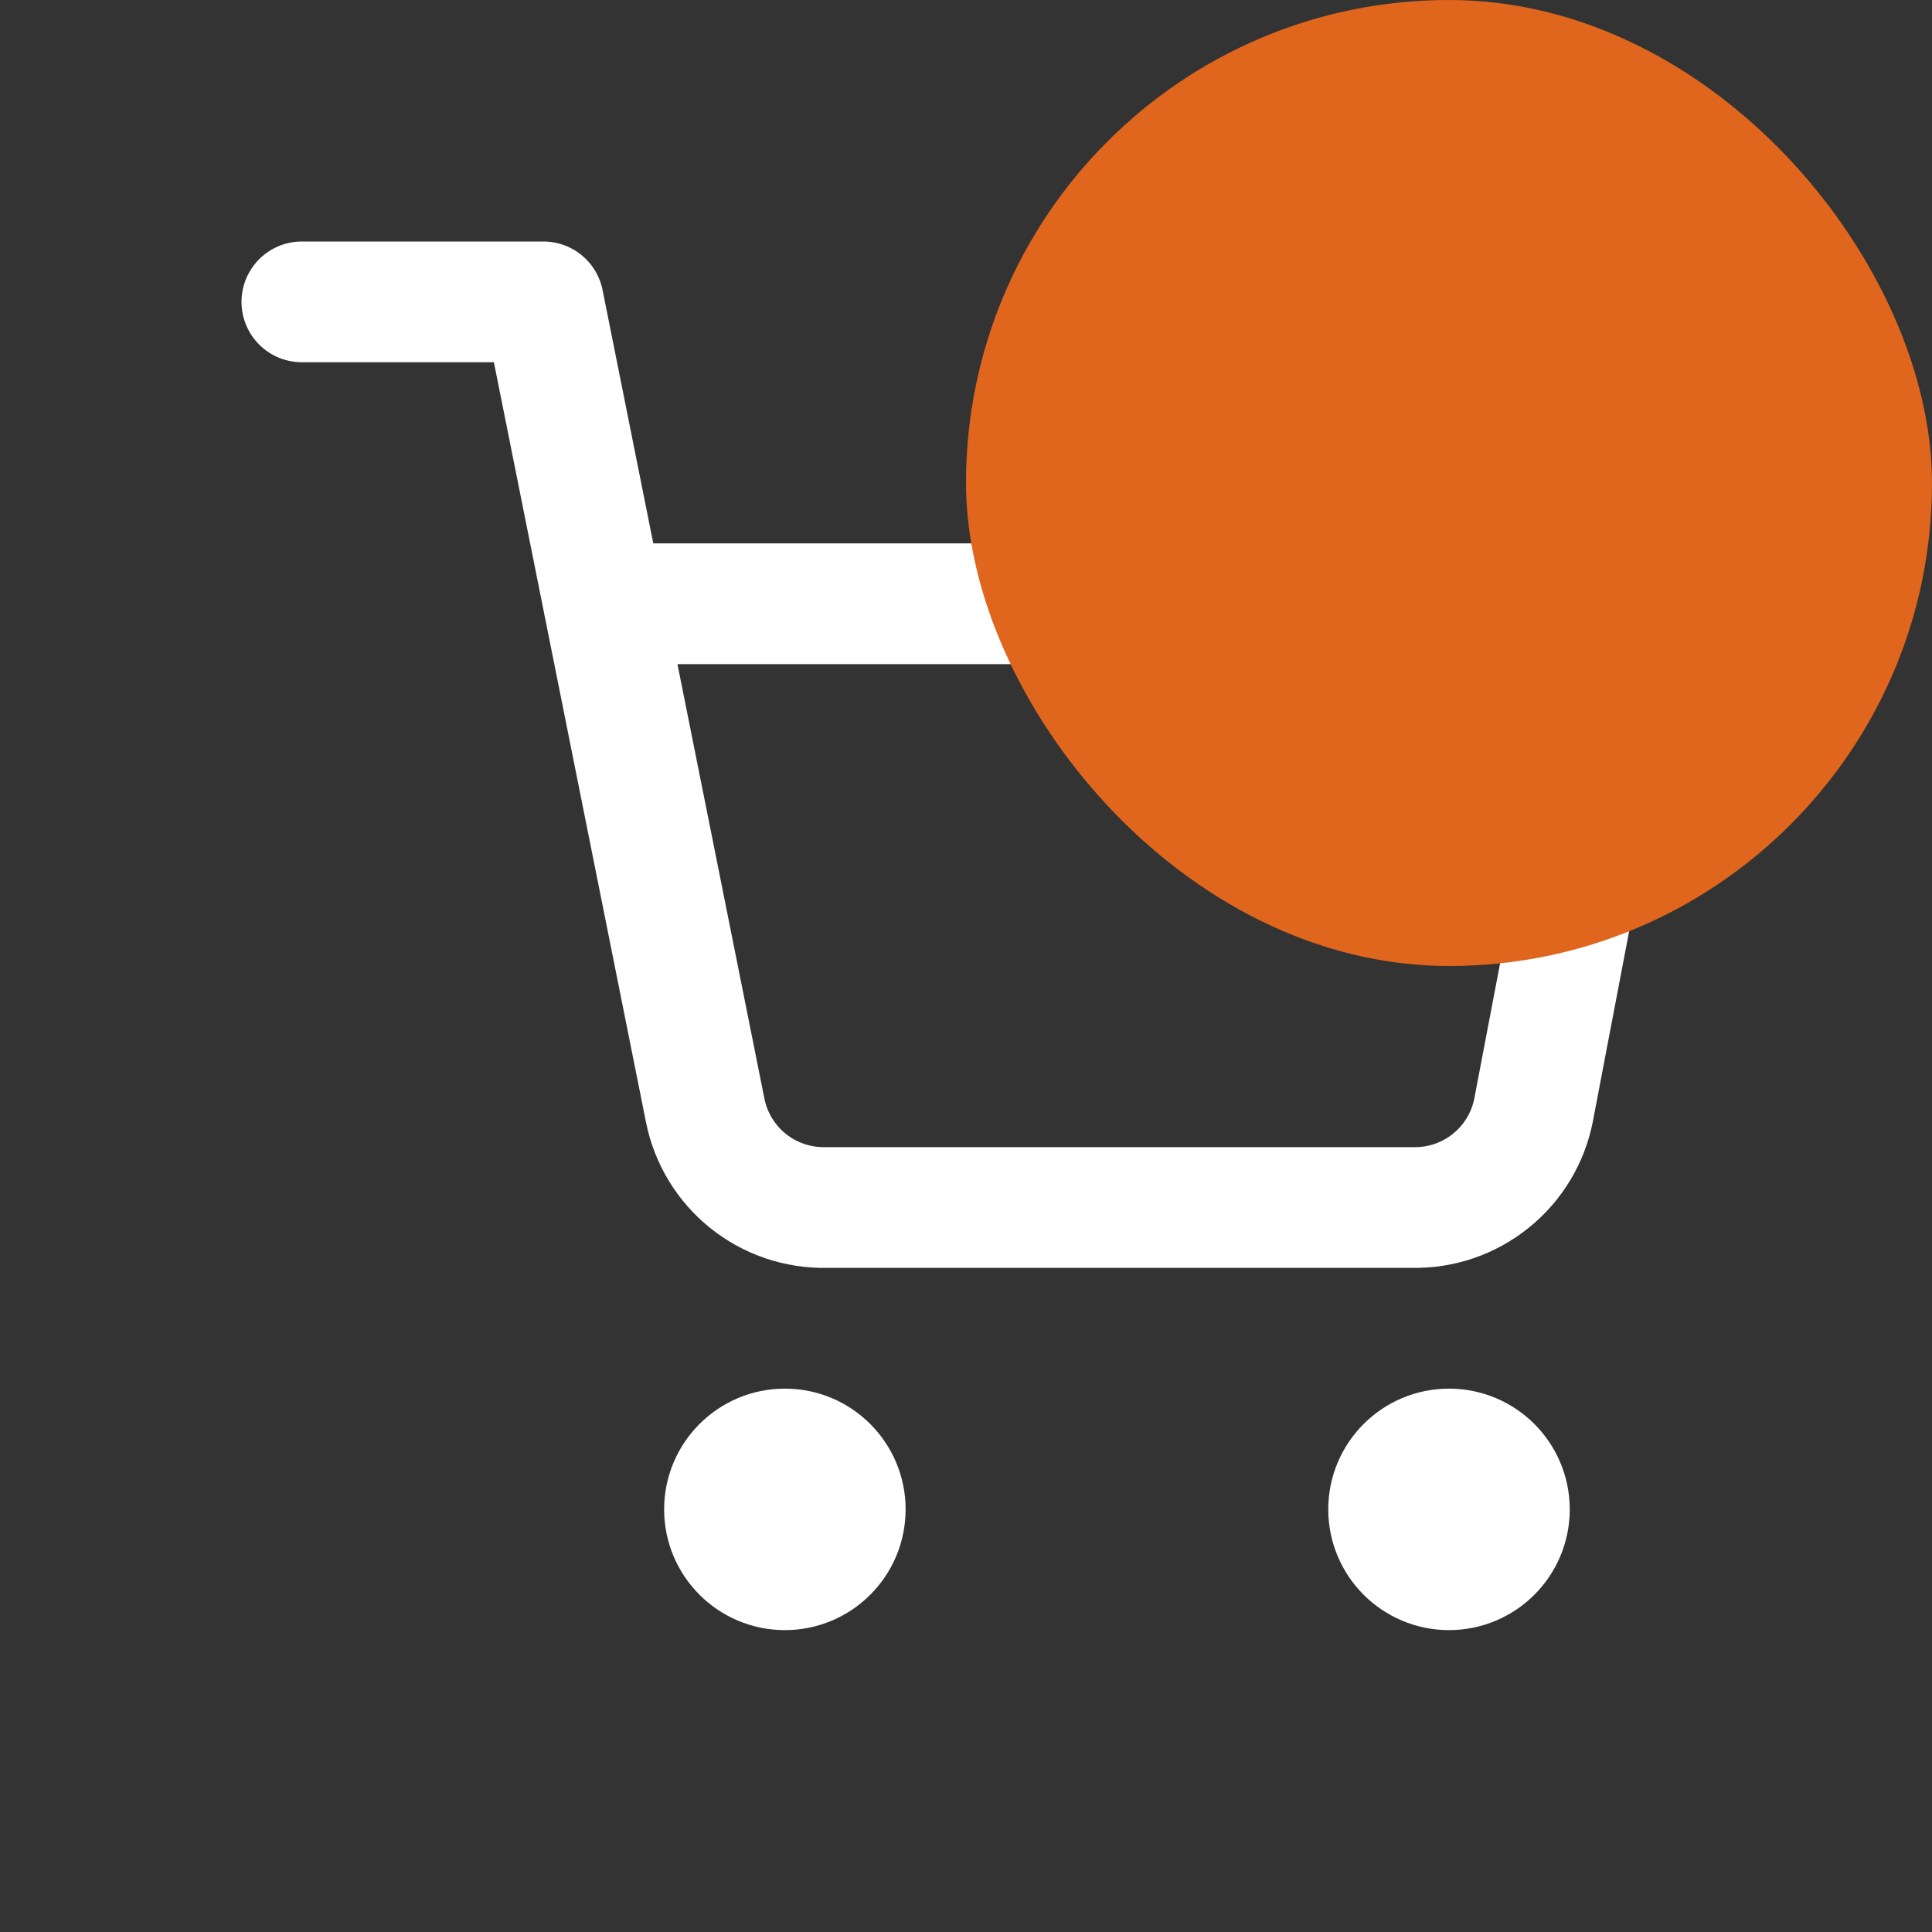 <svg width="32" height="32" viewBox="0 0 32 32" fill="none" xmlns="http://www.w3.org/2000/svg">
<rect x="0" y="0" width="32" height="32" fill="#333333" stroke="none"/>
<path d="M13 26C13.552 26 14 25.552 14 25C14 24.448 13.552 24 13 24C12.448 24 12 24.448 12 25C12 25.552 12.448 26 13 26Z" stroke="white" stroke-width="2" stroke-linecap="round" stroke-linejoin="round"/>
<path d="M24 26C24.552 26 25 25.552 25 25C25 24.448 24.552 24 24 24C23.448 24 23 24.448 23 25C23 25.552 23.448 26 24 26Z" stroke="white" stroke-width="2" stroke-linecap="round" stroke-linejoin="round"/>
<path d="M5 5H9L11.68 18.39C11.771 18.85 12.022 19.264 12.387 19.558C12.753 19.853 13.211 20.009 13.68 20H23.4C23.869 20.009 24.327 19.853 24.692 19.558C25.058 19.264 25.309 18.85 25.4 18.39L27 10H10" stroke="white" stroke-width="2" stroke-linecap="round" stroke-linejoin="round"/>
<rect x="16" width="16" height="16" rx="8" fill="#DF661C"/>
</svg>
